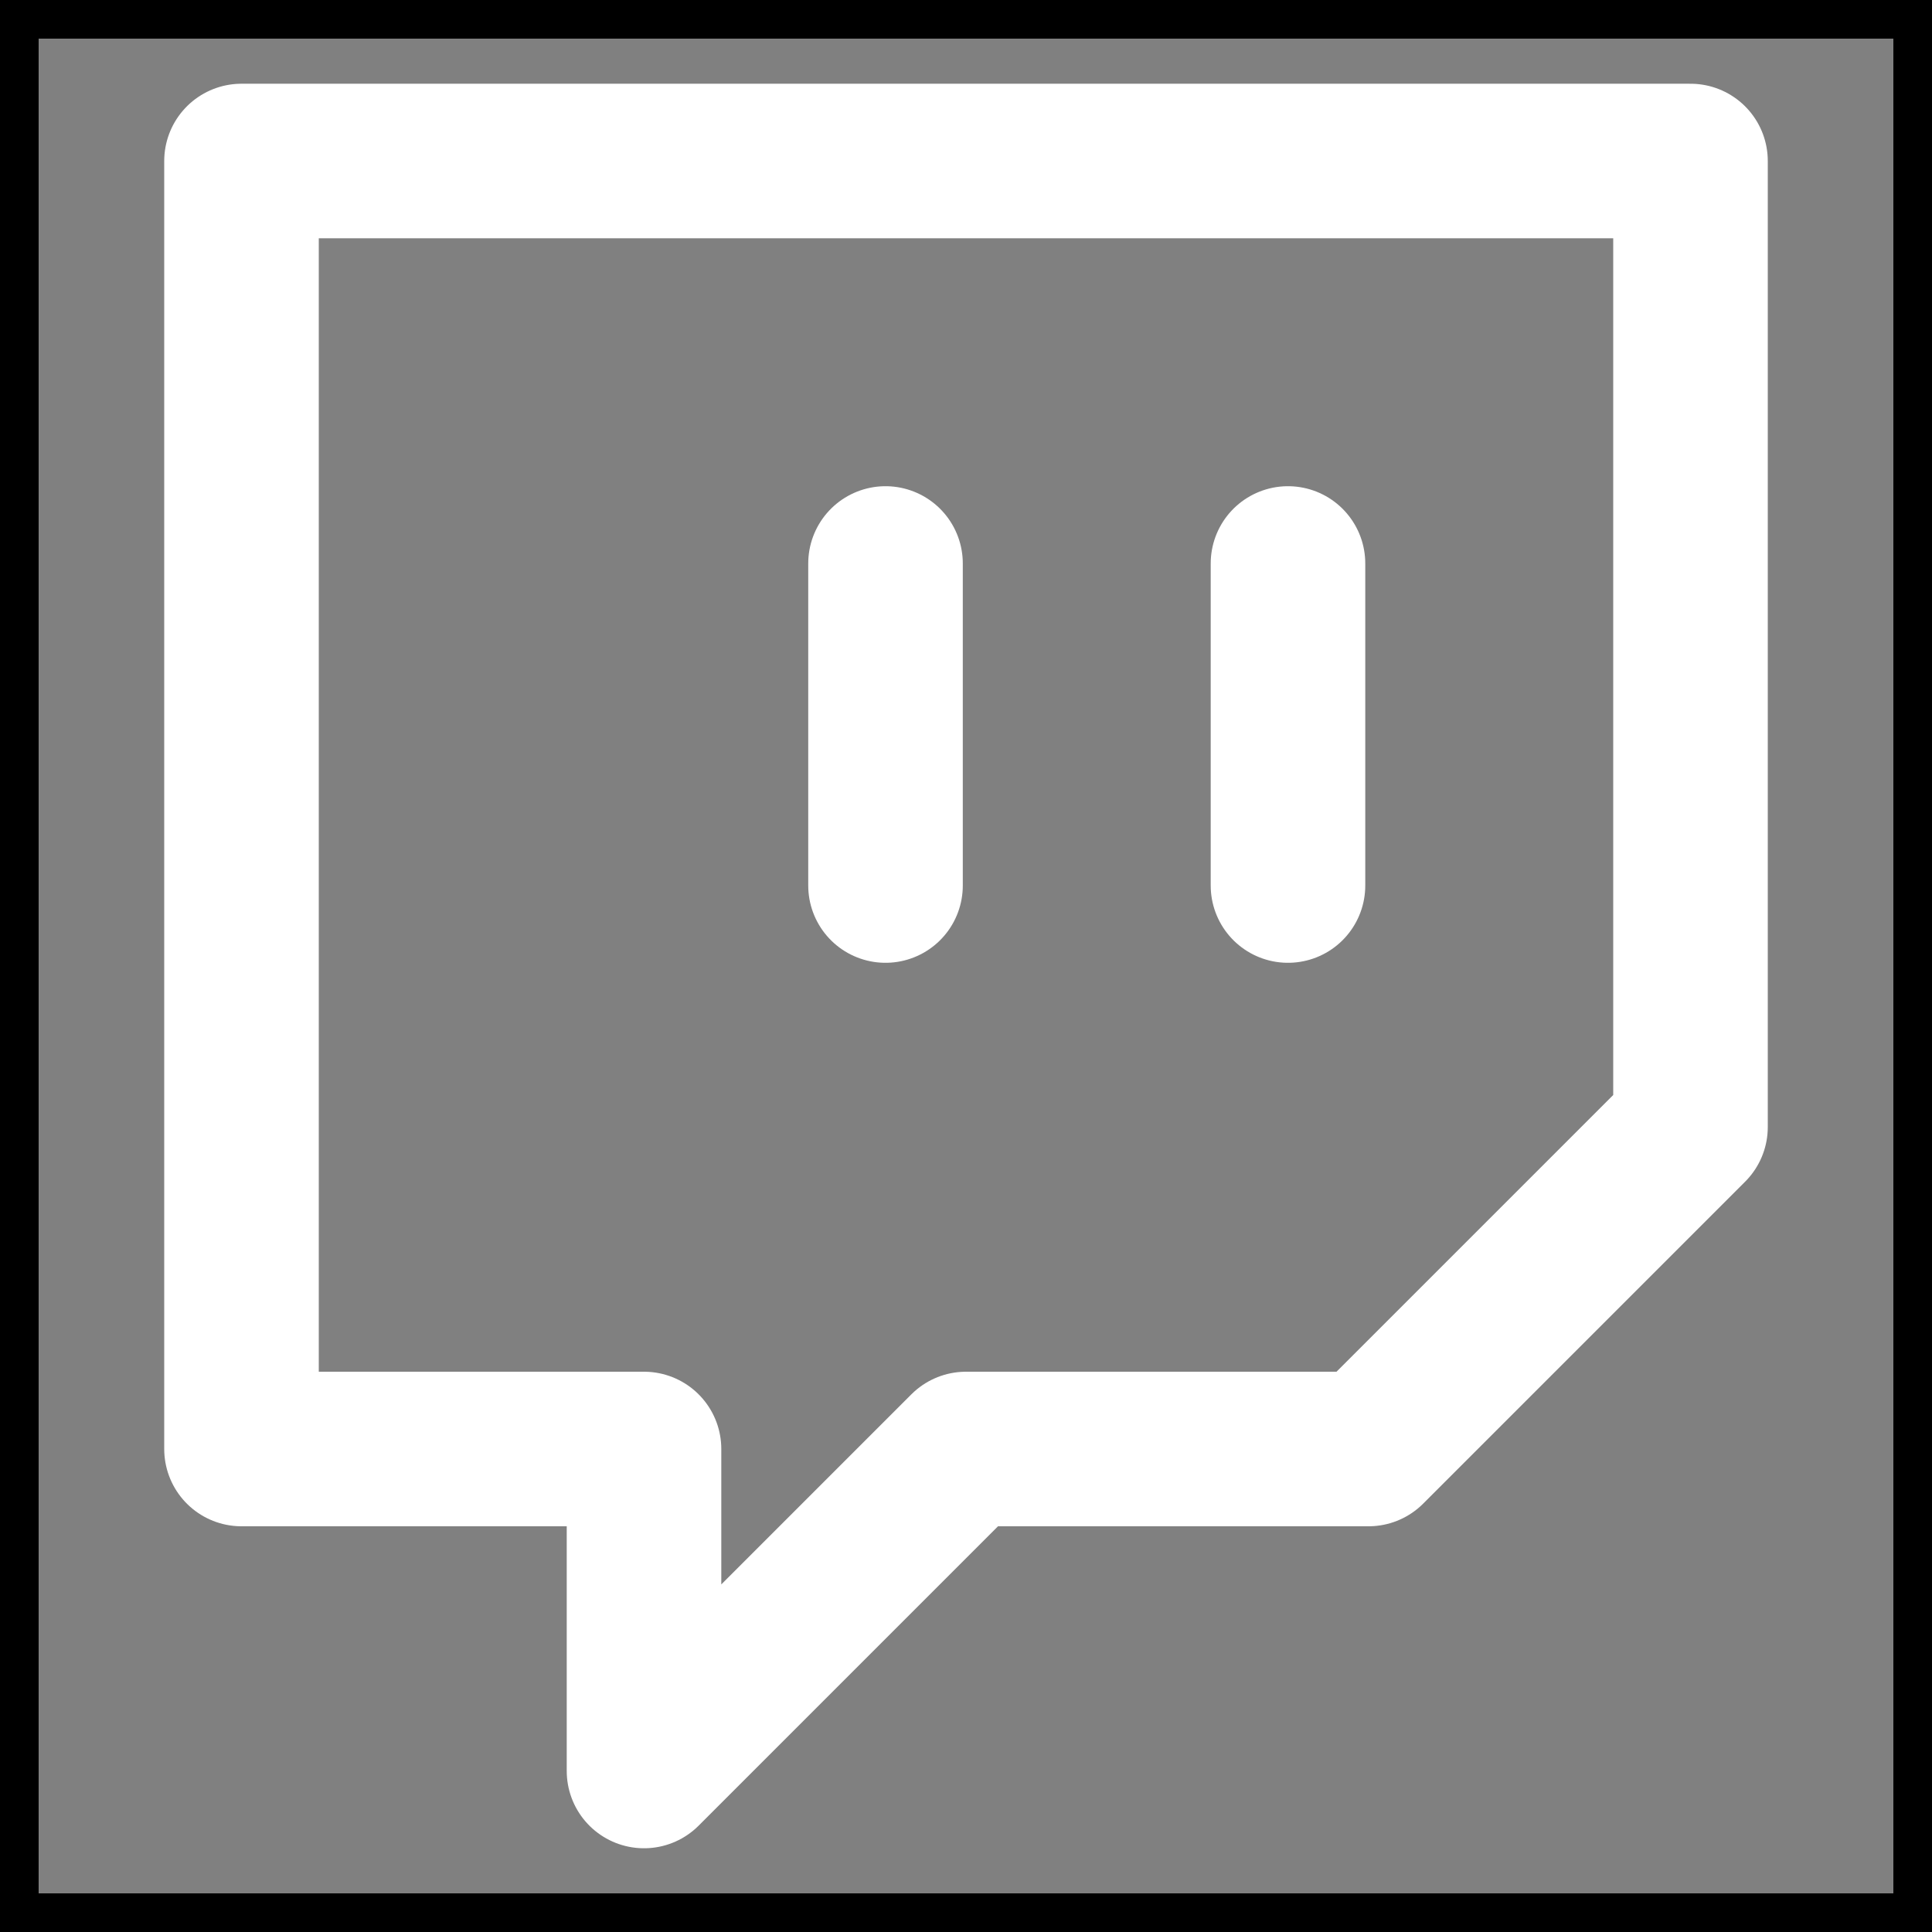 <svg width="50" height="50" viewBox="0 0 50 50" fill="none" xmlns="http://www.w3.org/2000/svg">
<rect x="0" y="0" width="50" height="50" fill="#808080" stroke="none"/>
<rect x="0.5" y="0.5" width="49" height="49" stroke="black"/>
<path d="M22.917 22.917V14.583M33.333 22.917V14.583M43.75 4.167H6.25V37.5H16.667V45.833L25 37.5H35.417L43.75 29.167V4.167Z" stroke="white" stroke-width="4" stroke-linecap="round" stroke-linejoin="round"/>
</svg>
